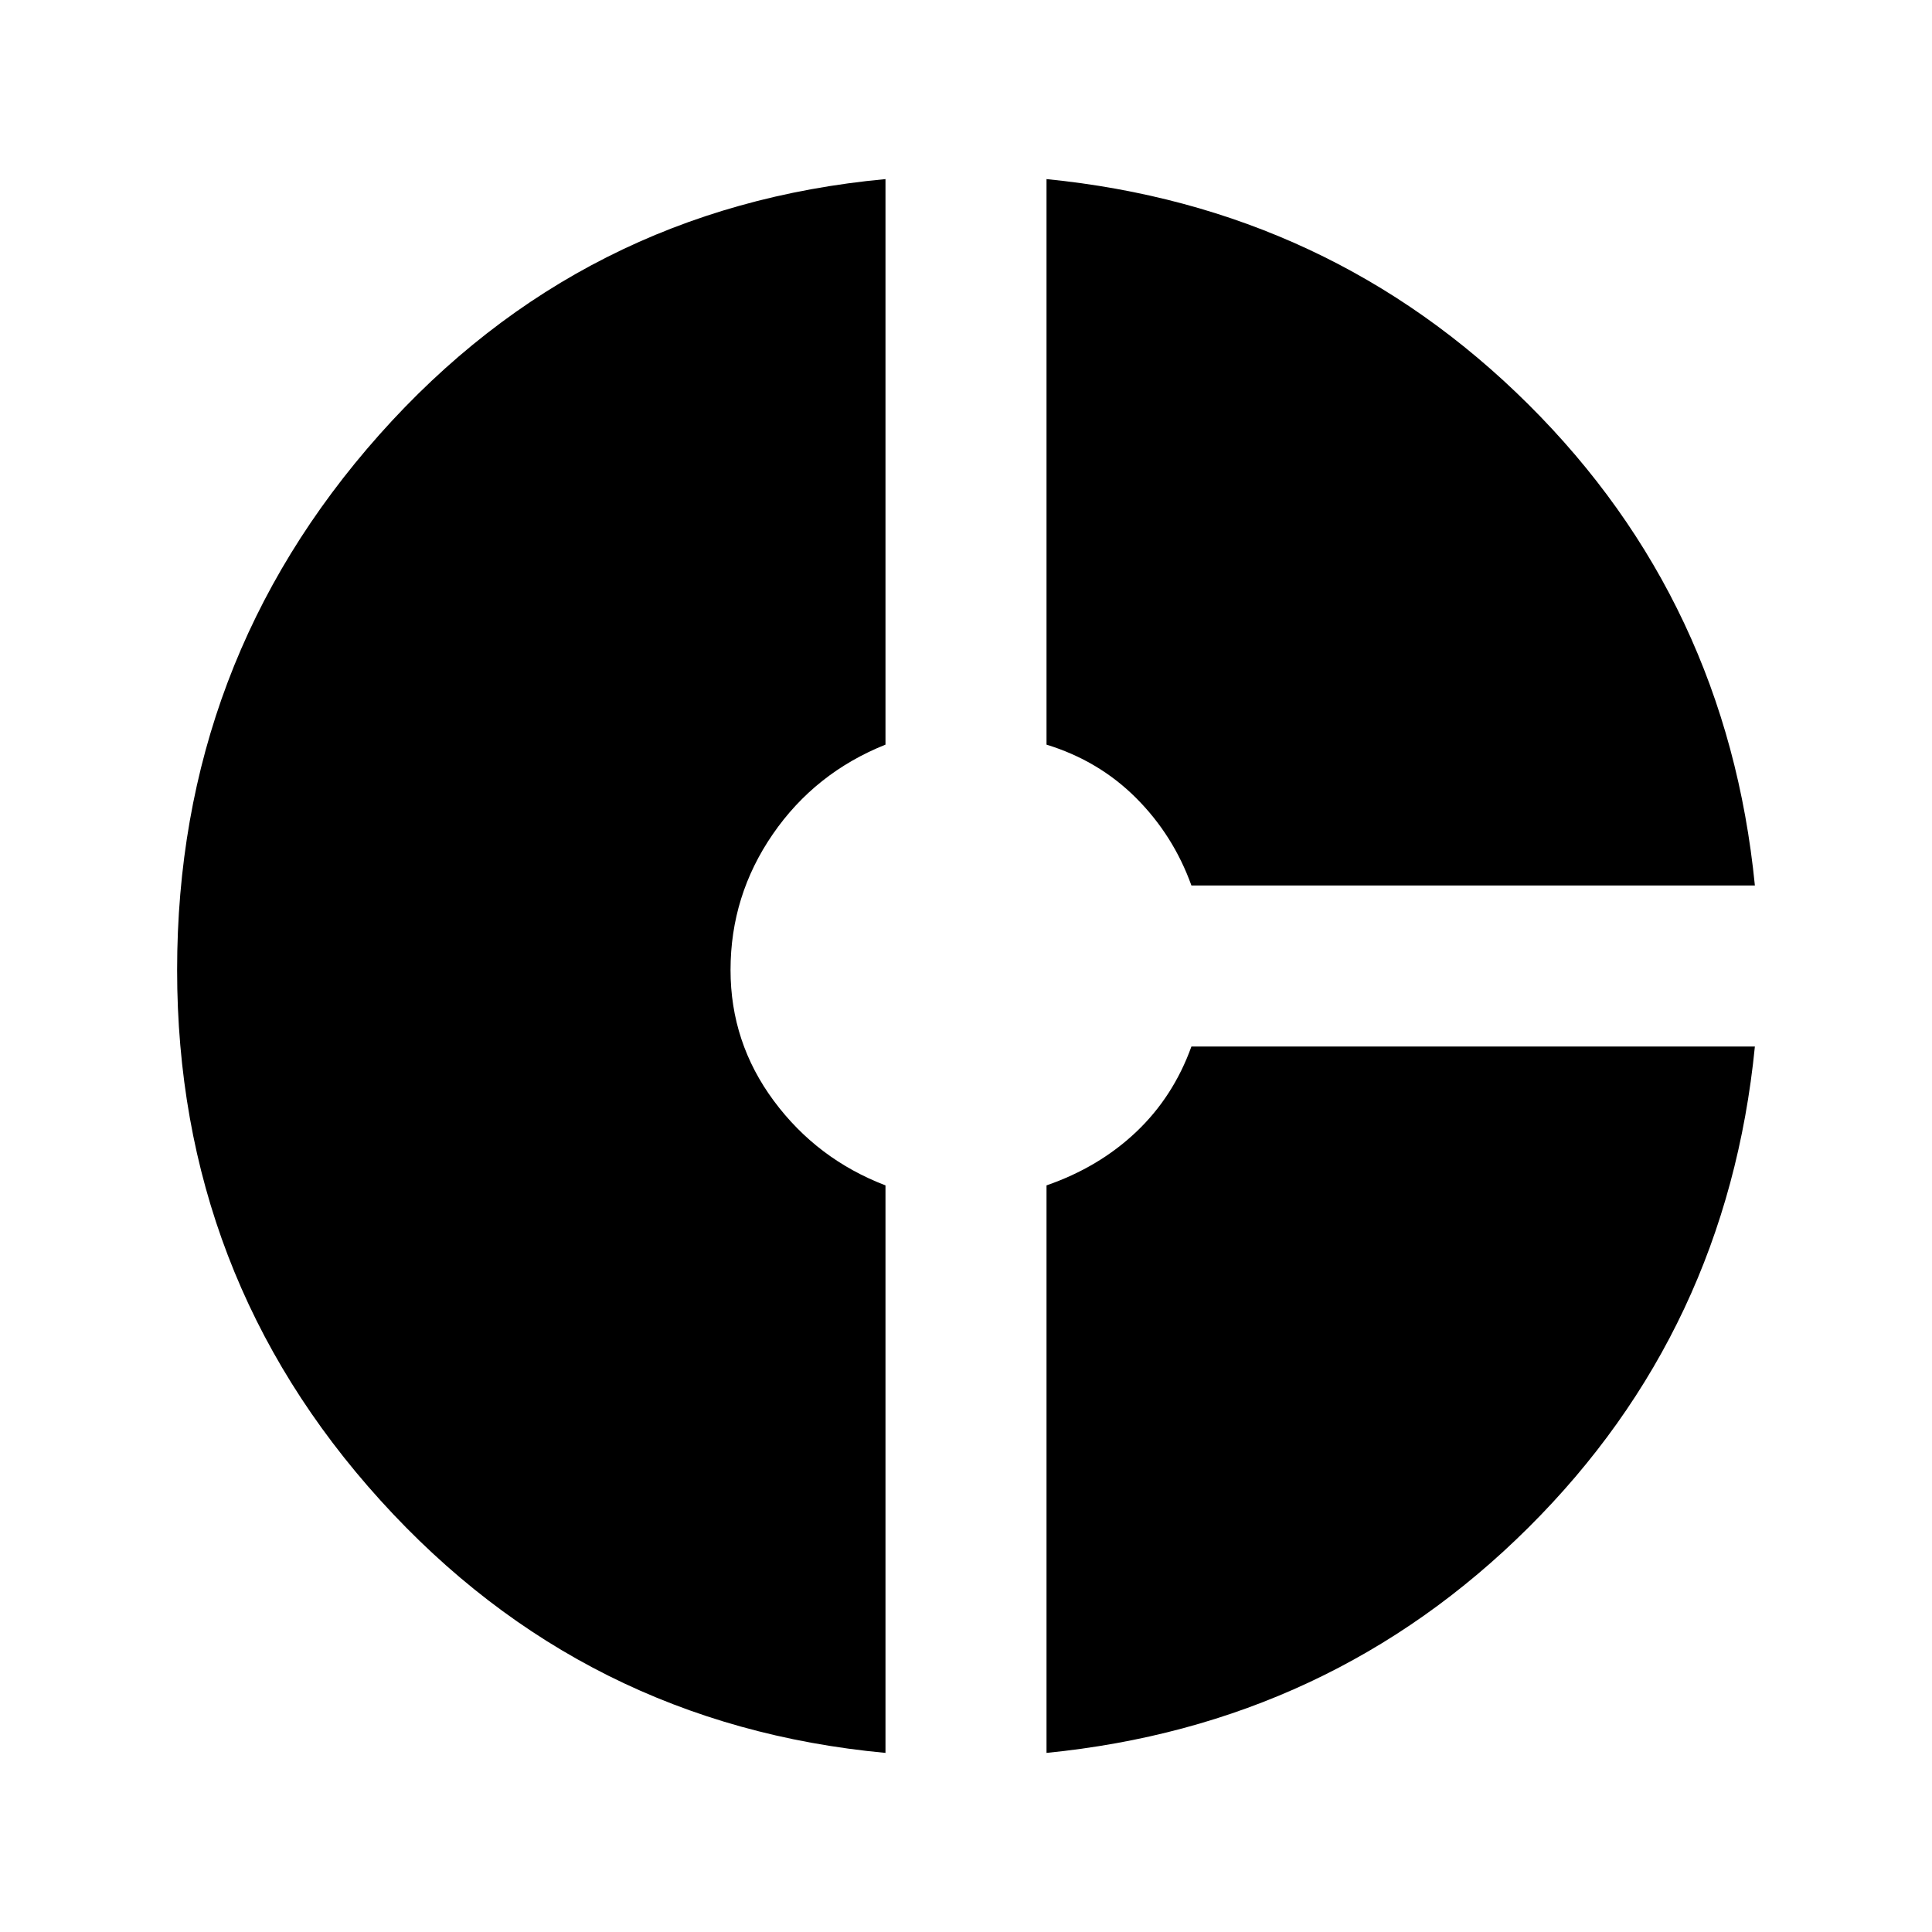 <svg xmlns="http://www.w3.org/2000/svg" height="40" width="40"><path d="M24.667 18.333Q24.292 17.292 23.521 16.521Q22.75 15.75 21.667 15.417V3.708Q27.542 4.292 31.646 8.375Q35.75 12.458 36.333 18.333ZM18.333 36.292Q12.083 35.708 7.875 31.062Q3.667 26.417 3.667 20.083Q3.667 13.708 7.854 9Q12.042 4.292 18.333 3.708V15.417Q16.875 16 16 17.271Q15.125 18.542 15.125 20.083Q15.125 21.583 16.021 22.792Q16.917 24 18.333 24.542ZM21.667 36.292V24.542Q22.75 24.167 23.521 23.438Q24.292 22.708 24.667 21.667H36.333Q35.75 27.542 31.646 31.625Q27.542 35.708 21.667 36.292Z"/></svg>